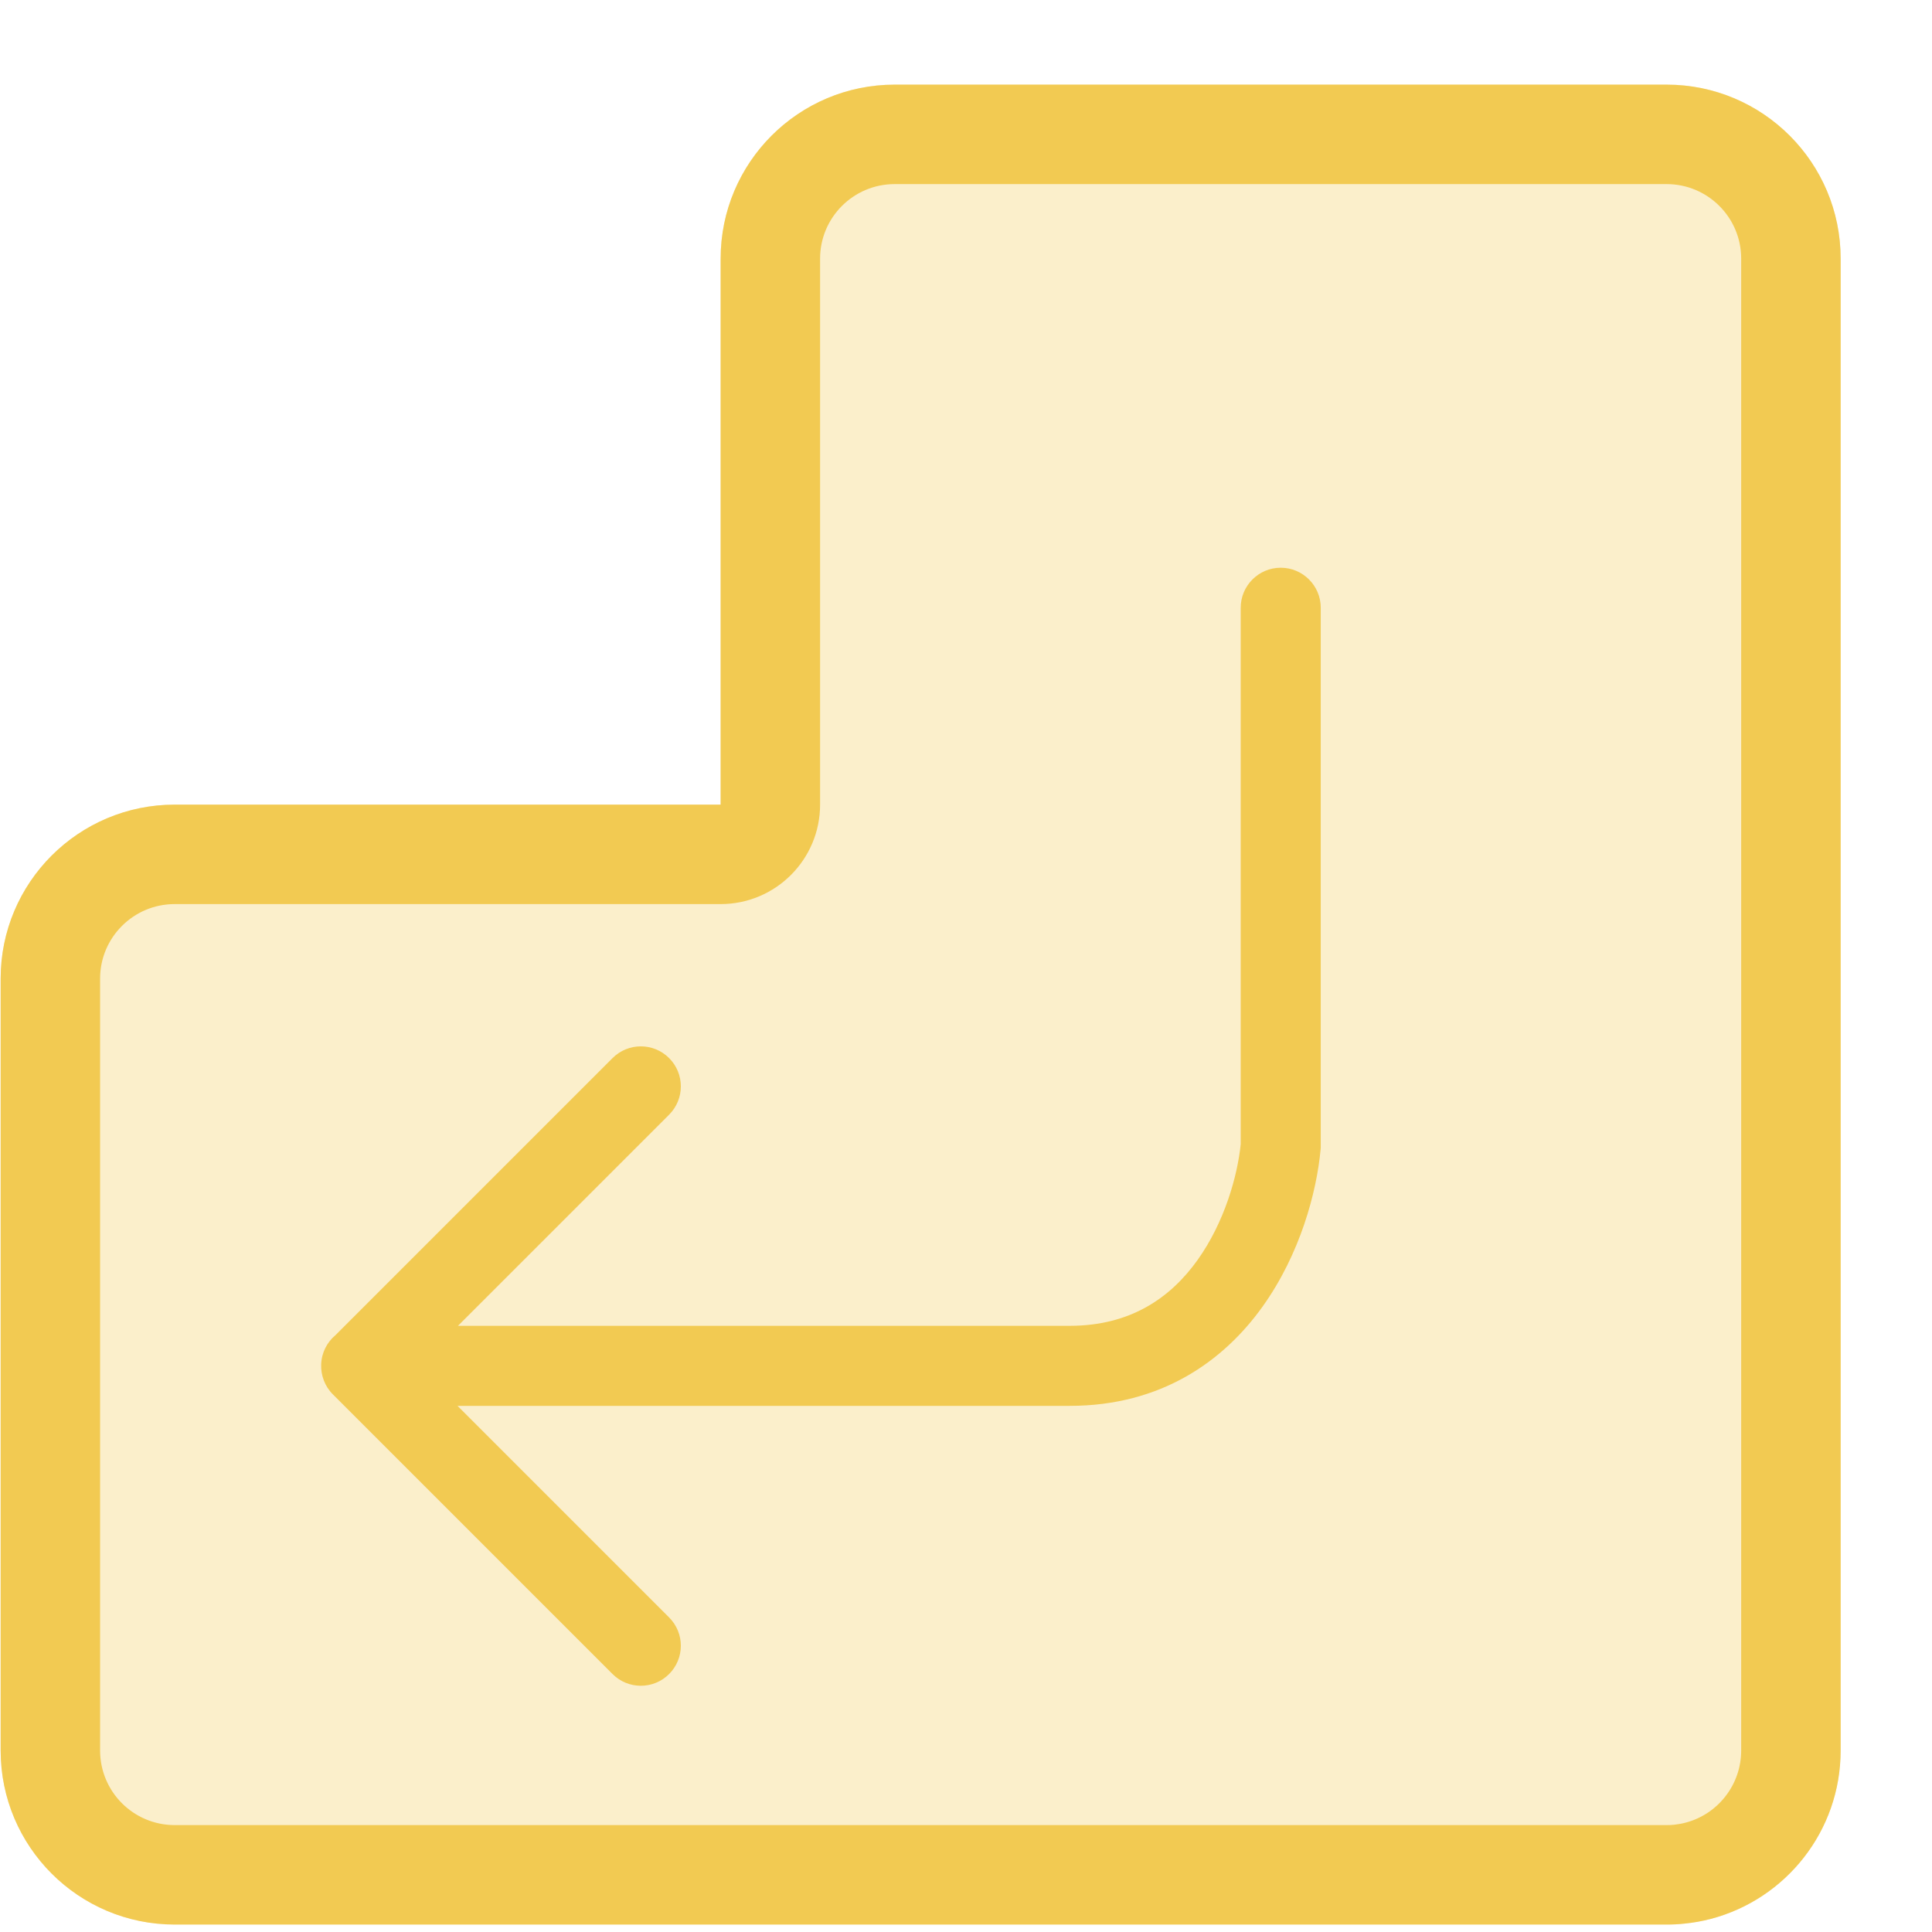 <svg width="21" height="21" viewBox="0 0 21 21" fill="none" xmlns="http://www.w3.org/2000/svg">
  <path fill-rule="evenodd" clip-rule="evenodd" d="M9.725 0.92C8.68 0.92 7.833 1.767 7.833 2.811V8.746L1.899 8.746C0.854 8.746 0.007 9.593 0.007 10.637V19.027C0.007 20.072 0.854 20.919 1.899 20.919H18.115C18.18 20.919 18.245 20.916 18.308 20.909C18.407 20.899 18.504 20.882 18.598 20.857C19.409 20.643 20.007 19.905 20.007 19.027V10.637C20.007 10.635 20.007 10.633 20.007 10.63V2.811C20.007 1.767 19.16 0.92 18.115 0.92H9.725Z" fill="#F2CA52" fill-opacity="0.3"/>
  <path fill-rule="evenodd" clip-rule="evenodd" d="M8.914 8.746C8.914 9.343 8.43 9.827 7.833 9.827L1.899 9.827C1.451 9.827 1.088 10.19 1.088 10.637V19.027C1.088 19.475 1.451 19.838 1.899 19.838H18.115C18.143 19.838 18.172 19.837 18.199 19.834C18.242 19.829 18.283 19.822 18.323 19.811C18.67 19.72 18.926 19.402 18.926 19.027V10.637L18.926 10.63V2.811C18.926 2.364 18.563 2.001 18.115 2.001H9.725C9.277 2.001 8.914 2.364 8.914 2.811V8.746ZM7.833 2.811C7.833 1.767 8.68 0.92 9.725 0.92H18.115C19.16 0.92 20.007 1.767 20.007 2.811V10.63L20.007 10.637V19.027C20.007 19.905 19.409 20.643 18.598 20.857C18.504 20.882 18.407 20.899 18.308 20.909C18.245 20.916 18.18 20.919 18.115 20.919H1.899C0.854 20.919 0.007 20.072 0.007 19.027V10.637C0.007 9.593 0.854 8.746 1.899 8.746L7.833 8.746V2.811Z" fill="#F2CA52"/>
  <path fill-rule="evenodd" clip-rule="evenodd" d="M14.356 6.606C14.356 6.366 14.161 6.171 13.921 6.171C13.681 6.171 13.486 6.366 13.486 6.606V12.436C13.452 12.776 13.312 13.283 13.016 13.697C12.726 14.102 12.293 14.411 11.628 14.411H4.978L7.273 12.116C7.443 11.946 7.443 11.671 7.273 11.501C7.103 11.331 6.828 11.331 6.658 11.501L3.647 14.512C3.555 14.589 3.495 14.703 3.491 14.832C3.487 14.948 3.529 15.067 3.618 15.156L6.658 18.196C6.828 18.366 7.103 18.366 7.273 18.196C7.443 18.026 7.443 17.751 7.273 17.581L4.973 15.281H11.628C12.622 15.281 13.3 14.794 13.723 14.203C14.134 13.629 14.312 12.954 14.354 12.497L14.356 12.477V6.606Z" fill="#F2CA52"/>
</svg>
